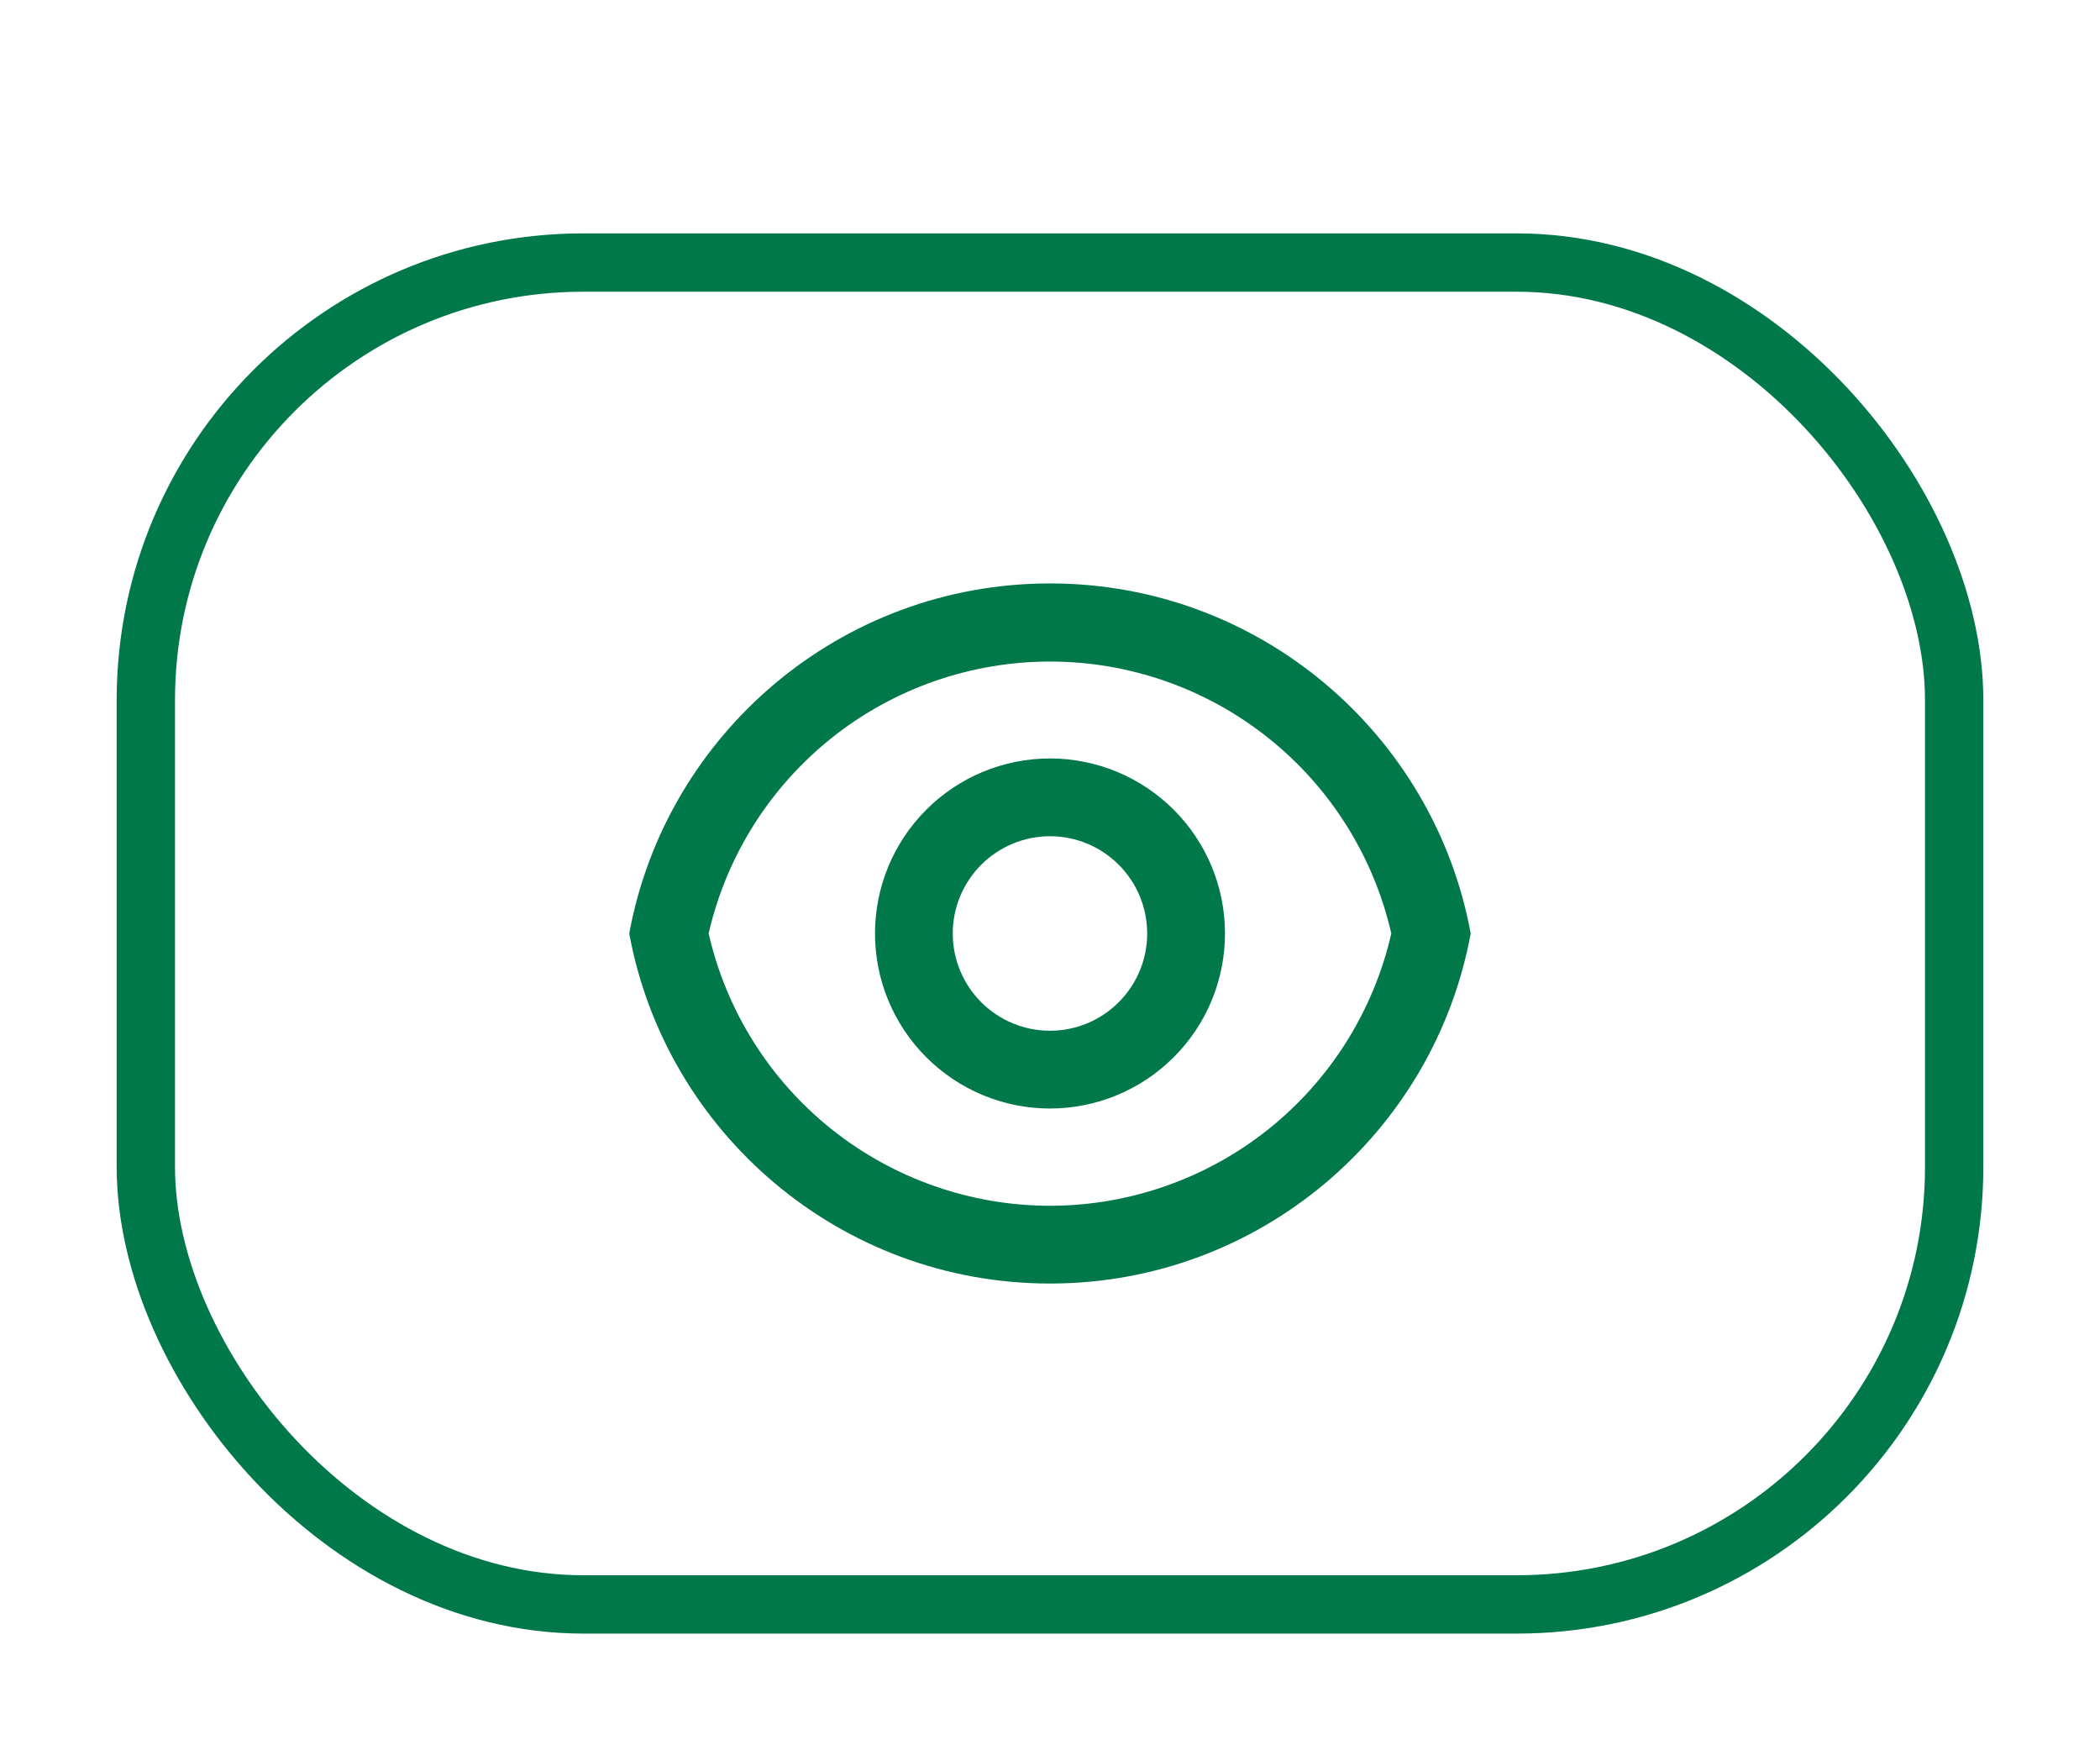 <svg width="36" height="30" viewBox="0 0 36 30" fill="none" xmlns="http://www.w3.org/2000/svg">
<g filter="url(#filter0_d_6227_9803)">
<rect x="2" width="32" height="24" rx="8" fill="white"/>
<g clip-path="url(#clip0_6227_9803)">
<path d="M18 6C21.594 6 24.585 8.587 25.212 12C24.586 15.413 21.594 18 18 18C14.405 18 11.414 15.413 10.787 12C11.414 8.587 14.405 6 18 6ZM18 16.667C19.359 16.666 20.679 16.204 21.742 15.357C22.805 14.509 23.548 13.325 23.851 12C23.547 10.675 22.803 9.493 21.74 8.647C20.677 7.8 19.359 7.339 18 7.339C16.641 7.339 15.322 7.8 14.259 8.647C13.197 9.493 12.452 10.675 12.148 12C12.451 13.325 13.195 14.509 14.258 15.357C15.321 16.204 16.64 16.666 18 16.667ZM18 15C17.204 15 16.441 14.684 15.879 14.121C15.316 13.559 15 12.796 15 12C15 11.204 15.316 10.441 15.879 9.879C16.441 9.316 17.204 9 18 9C18.795 9 19.558 9.316 20.121 9.879C20.684 10.441 21 11.204 21 12C21 12.796 20.684 13.559 20.121 14.121C19.558 14.684 18.795 15 18 15ZM18 13.667C18.442 13.667 18.866 13.491 19.178 13.178C19.491 12.866 19.666 12.442 19.666 12C19.666 11.558 19.491 11.134 19.178 10.822C18.866 10.509 18.442 10.333 18 10.333C17.558 10.333 17.134 10.509 16.821 10.822C16.509 11.134 16.333 11.558 16.333 12C16.333 12.442 16.509 12.866 16.821 13.178C17.134 13.491 17.558 13.667 18 13.667Z" fill="#017849"/>
</g>
<rect x="2.5" y="0.5" width="31" height="23" rx="7.5" stroke="#017849"/>
</g>
<defs>
<filter id="filter0_d_6227_9803" x="0" y="0" width="36" height="30" filterUnits="userSpaceOnUse" color-interpolation-filters="sRGB">
<feFlood flood-opacity="0" result="BackgroundImageFix"/>
<feColorMatrix in="SourceAlpha" type="matrix" values="0 0 0 0 0 0 0 0 0 0 0 0 0 0 0 0 0 0 127 0" result="hardAlpha"/>
<feOffset dy="4"/>
<feGaussianBlur stdDeviation="1"/>
<feColorMatrix type="matrix" values="0 0 0 0 0 0 0 0 0 0 0 0 0 0 0 0 0 0 0.15 0"/>
<feBlend mode="normal" in2="BackgroundImageFix" result="effect1_dropShadow_6227_9803"/>
<feBlend mode="normal" in="SourceGraphic" in2="effect1_dropShadow_6227_9803" result="shape"/>
</filter>
<clipPath id="clip0_6227_9803">
<rect width="16" height="16" fill="white" transform="translate(10 4)"/>
</clipPath>
</defs>
</svg>
